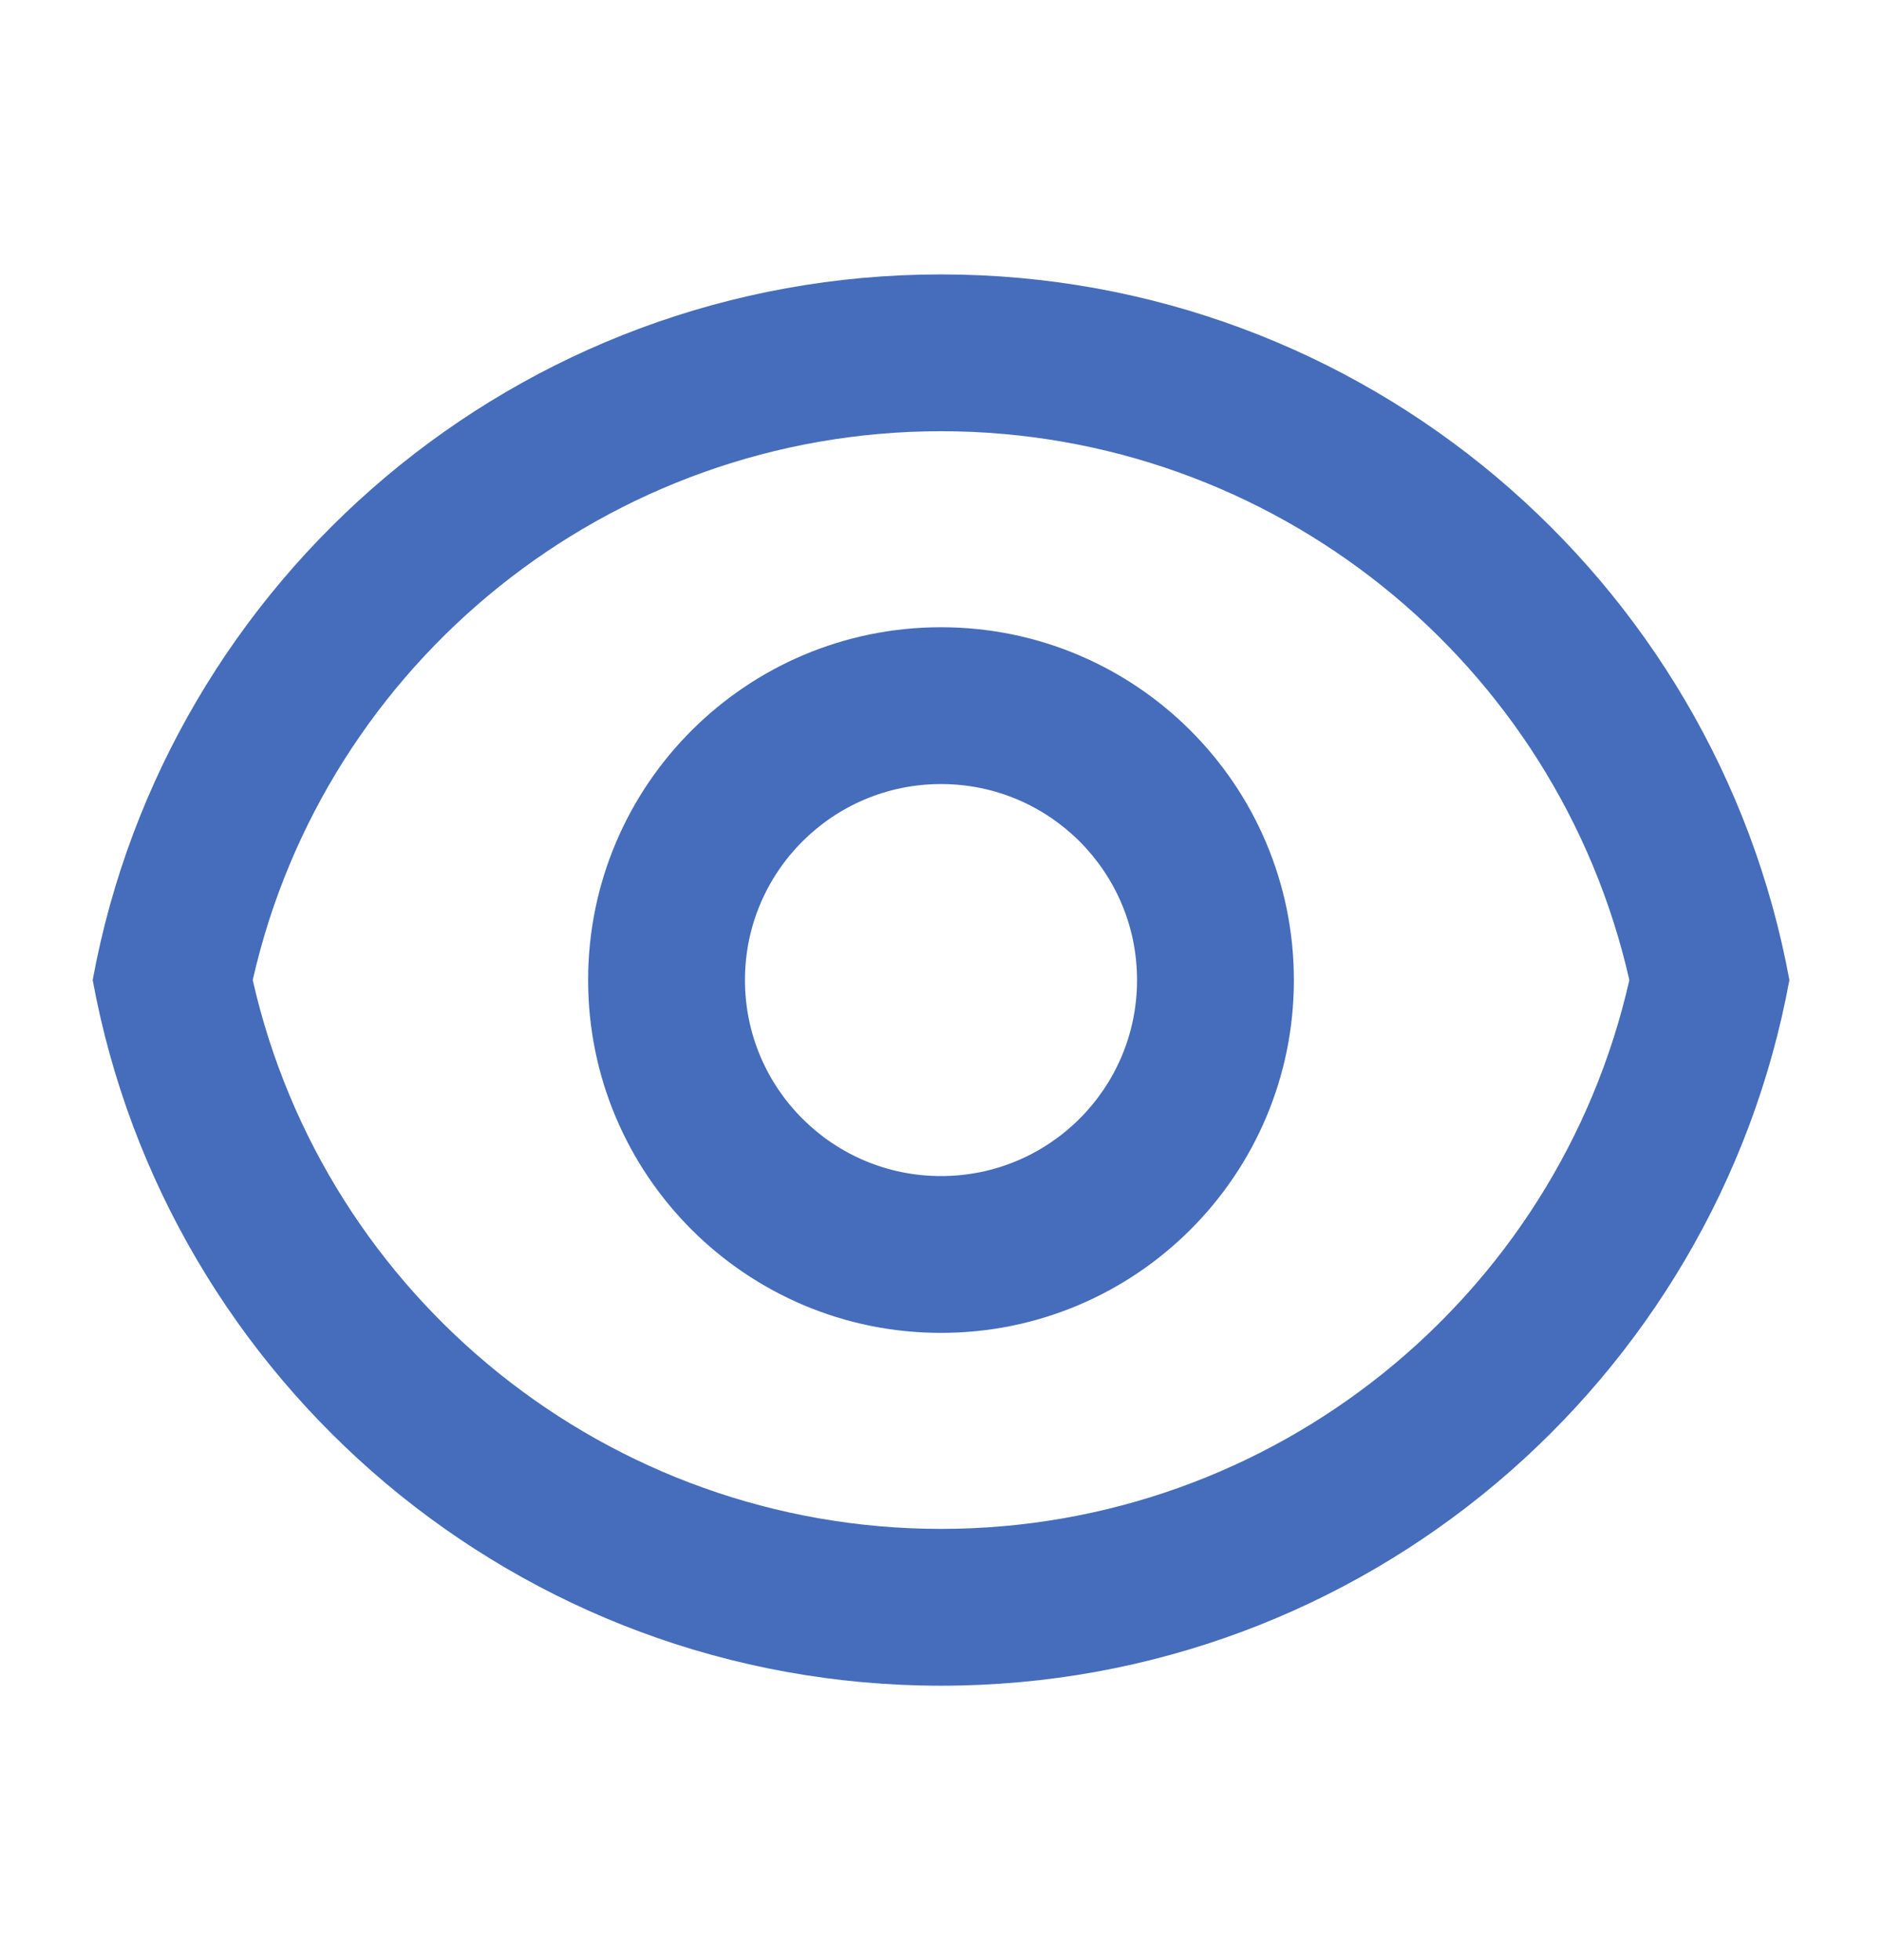<svg width="24" height="25" viewBox="0 0 24 25" fill="none" xmlns="http://www.w3.org/2000/svg">
<path d="M12 3.5C17.392 3.5 21.878 7.38 22.819 12.5C21.878 17.62 17.392 21.5 12 21.5C6.608 21.5 2.122 17.62 1.182 12.5C2.122 7.38 6.608 3.5 12 3.5ZM12 19.5C16.236 19.5 19.86 16.552 20.778 12.5C19.86 8.448 16.236 5.5 12 5.5C7.765 5.5 4.14 8.448 3.223 12.5C4.14 16.552 7.765 19.5 12 19.5ZM12 17C9.515 17 7.5 14.985 7.5 12.5C7.5 10.015 9.515 8 12 8C14.486 8 16.5 10.015 16.5 12.5C16.5 14.985 14.486 17 12 17ZM12 15C13.381 15 14.5 13.881 14.5 12.5C14.5 11.119 13.381 10 12 10C10.62 10 9.5 11.119 9.5 12.5C9.5 13.881 10.62 15 12 15Z" fill="#456DBB"/>
</svg>

